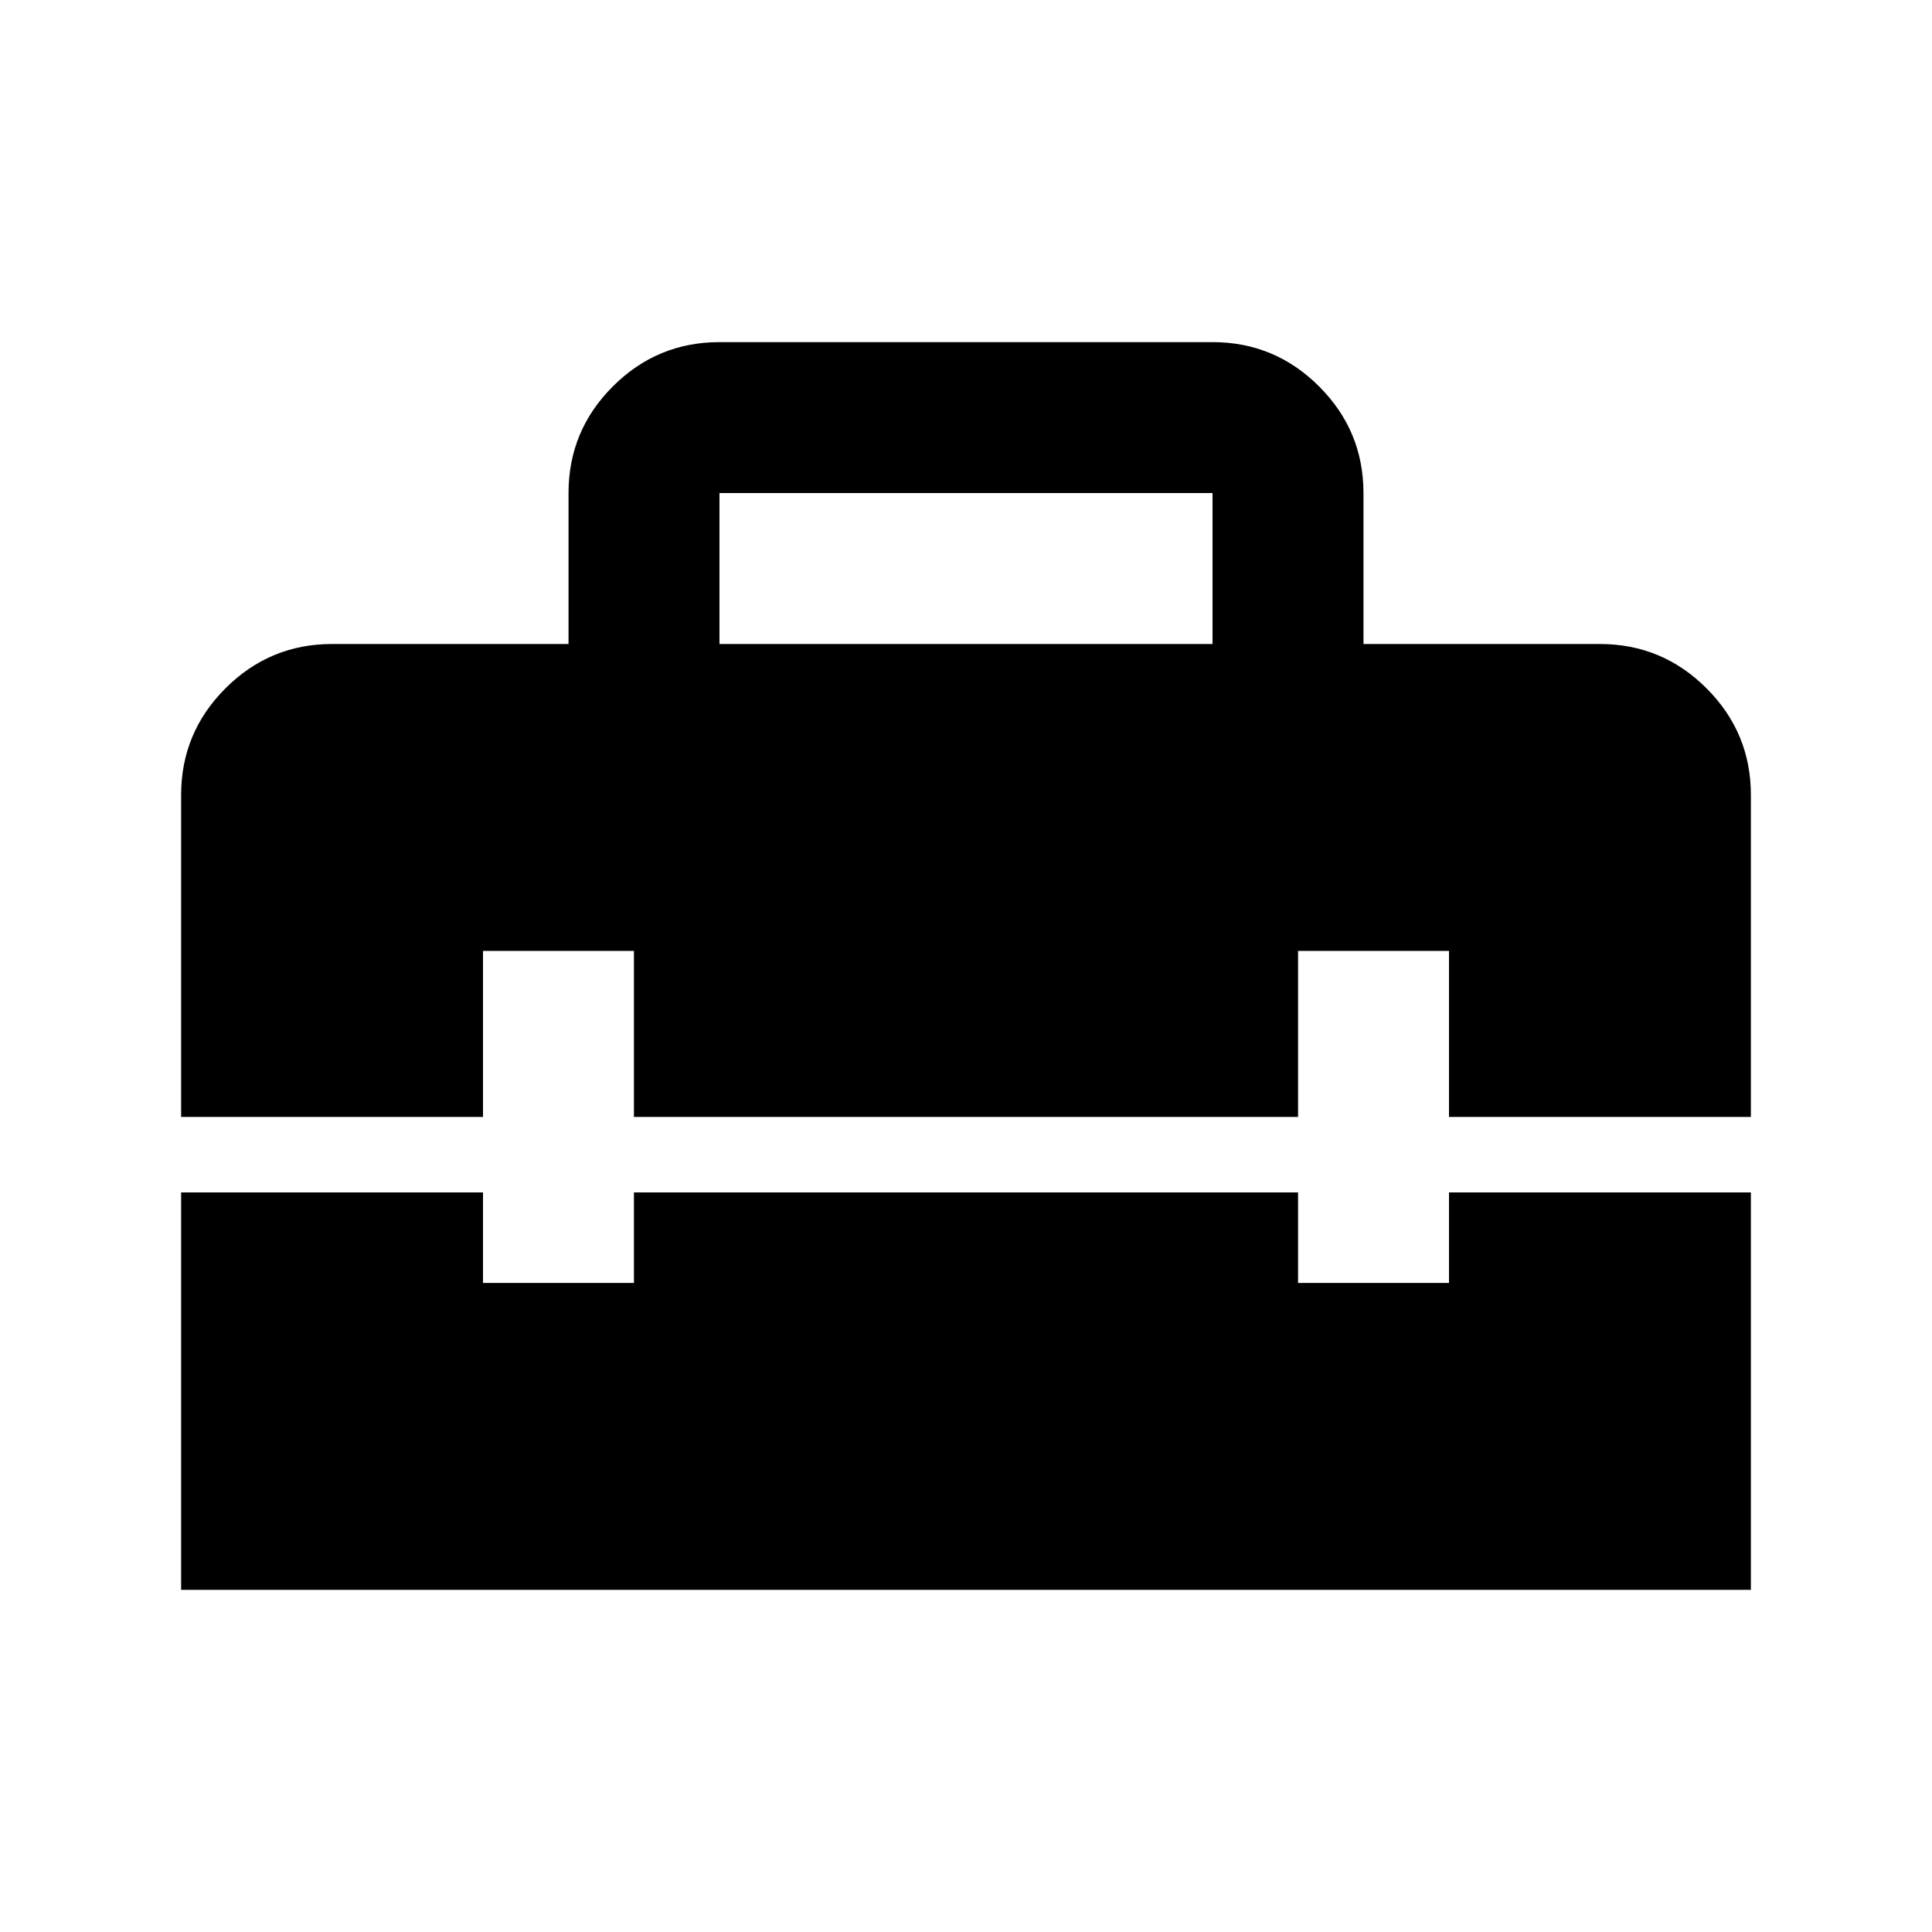 <svg xmlns="http://www.w3.org/2000/svg" height="24" viewBox="0 -960 960 960" width="24"><path d="M357.5-640h245v-75h-245v75ZM90-170v-197.5h150v45h75v-45h330v45h75v-45h150V-170H90Zm0-235v-160q0-30.94 22.03-52.97Q134.06-640 165-640h117.5v-75.04q0-30.96 22.03-52.96t52.97-22h245q30.94 0 52.97 22.03Q677.5-745.94 677.5-715v75H795q30.94 0 52.97 22.03Q870-595.94 870-565v160H720v-82.5h-75v82.5H315v-82.5h-75v82.5H90Z"/></svg>